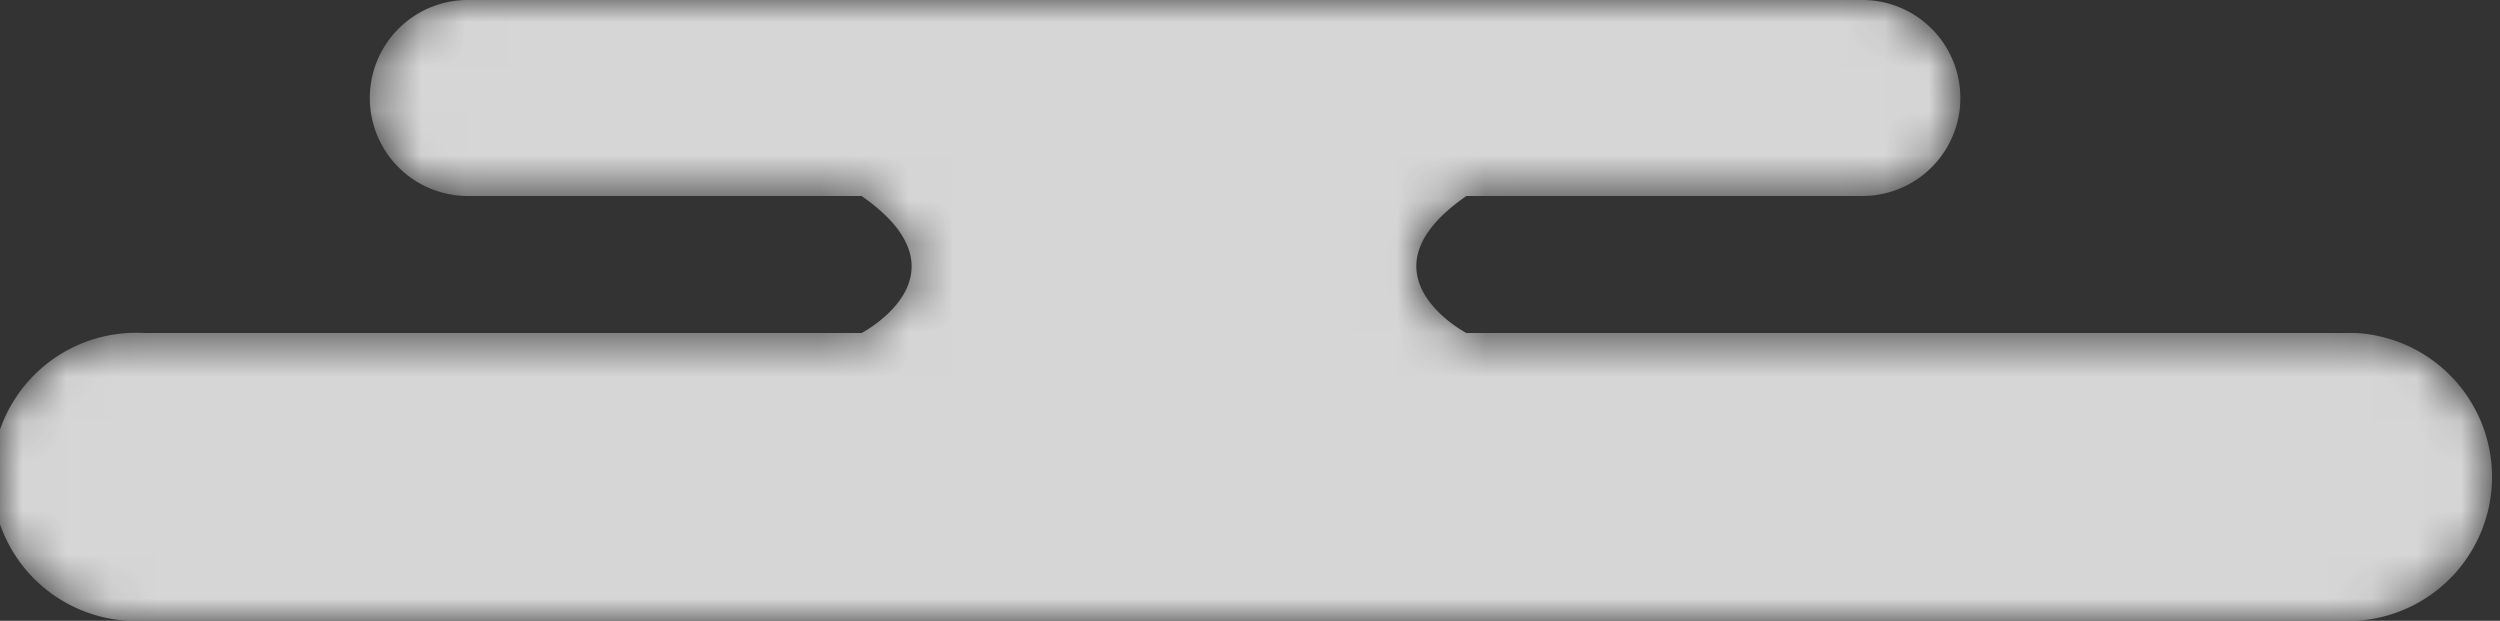 <svg xmlns="http://www.w3.org/2000/svg" xmlns:xlink="http://www.w3.org/1999/xlink" viewBox="0 0 56.38 14"><rect x="0" y="0" width="56.38" height="14" fill="#333333" stroke="none"/><defs><style>.cls-1{fill:url(#White_Black);}.cls-2{mask:url(#mask);}.cls-3{fill:#fff;opacity:0.8;}</style><linearGradient id="White_Black" x1="28.19" x2="28.19" y2="14" gradientUnits="userSpaceOnUse"><stop offset="0" stop-color="#fff"/><stop offset="1"/></linearGradient><mask id="mask" x="0" y="0" width="56.38" height="14" maskUnits="userSpaceOnUse"><path class="cls-1" d="M53.13,7.51H33.07s-2.54-1.33,0-3.09H42A2.21,2.21,0,1,0,42,0H10.55a2.21,2.21,0,0,0,0,4.42h8.88c2.54,1.77,0,3.09,0,3.09H3.25a3.25,3.25,0,1,0,0,6.49H53.13a3.25,3.25,0,0,0,0-6.49Z"/></mask></defs><title>Asset 9</title><g id="Layer_2" data-name="Layer 2"><g id="Layer_5" data-name="Layer 5"><g class="cls-2"><path class="cls-3" d="M53.13,7.51H33.07s-2.54-1.33,0-3.09H42A2.21,2.21,0,1,0,42,0H10.55a2.21,2.21,0,0,0,0,4.42h8.88c2.54,1.77,0,3.09,0,3.09H3.25a3.25,3.25,0,1,0,0,6.49H53.13a3.25,3.25,0,0,0,0-6.49Z"/></g></g></g></svg>